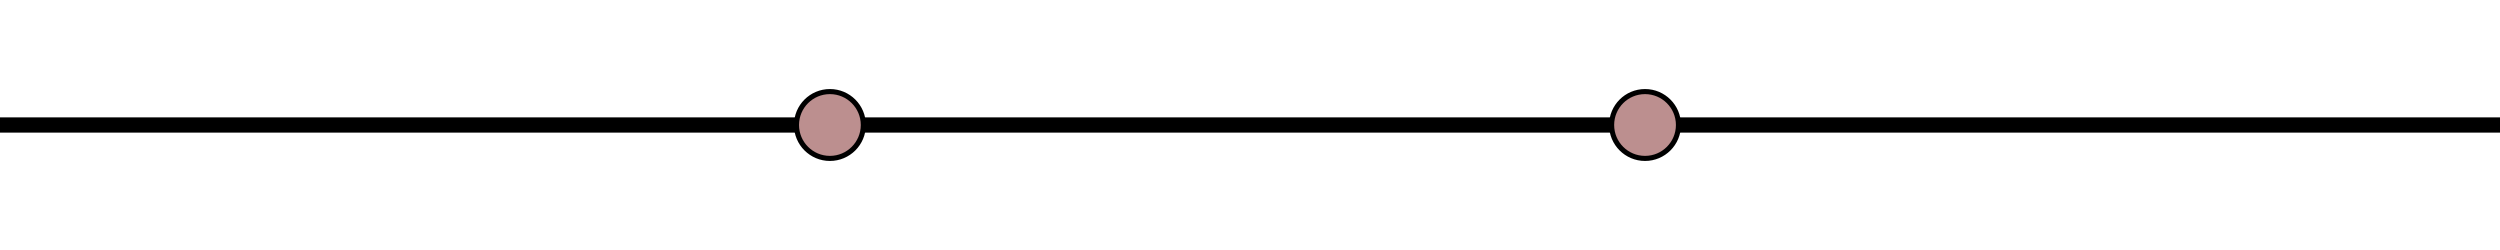 <svg xmlns="http://www.w3.org/2000/svg" xmlns:xlink="http://www.w3.org/1999/xlink" width="500px" height="50px" viewBox="1.611 14.174 492 14.321" preserveAspectRatio="xMidYMid meet" ><rect id="svgEditorBackground" x="1.611" y="14.175" width="492" height="14.319" style="fill:none;stroke:none;"/><path d="M1.611,21.334h492" style="fill:none;stroke:black;stroke-width:3px;" id="e2_pathH"/><circle id="e3_circle" cx="164.937" cy="21.334" style="fill:rosybrown;stroke:black;stroke-width:1px;" r="6.577"/><circle id="e2_circle" cx="325.354" cy="21.334" style="fill:rosybrown;stroke:black;stroke-width:1px;" r="6.577"/></svg>